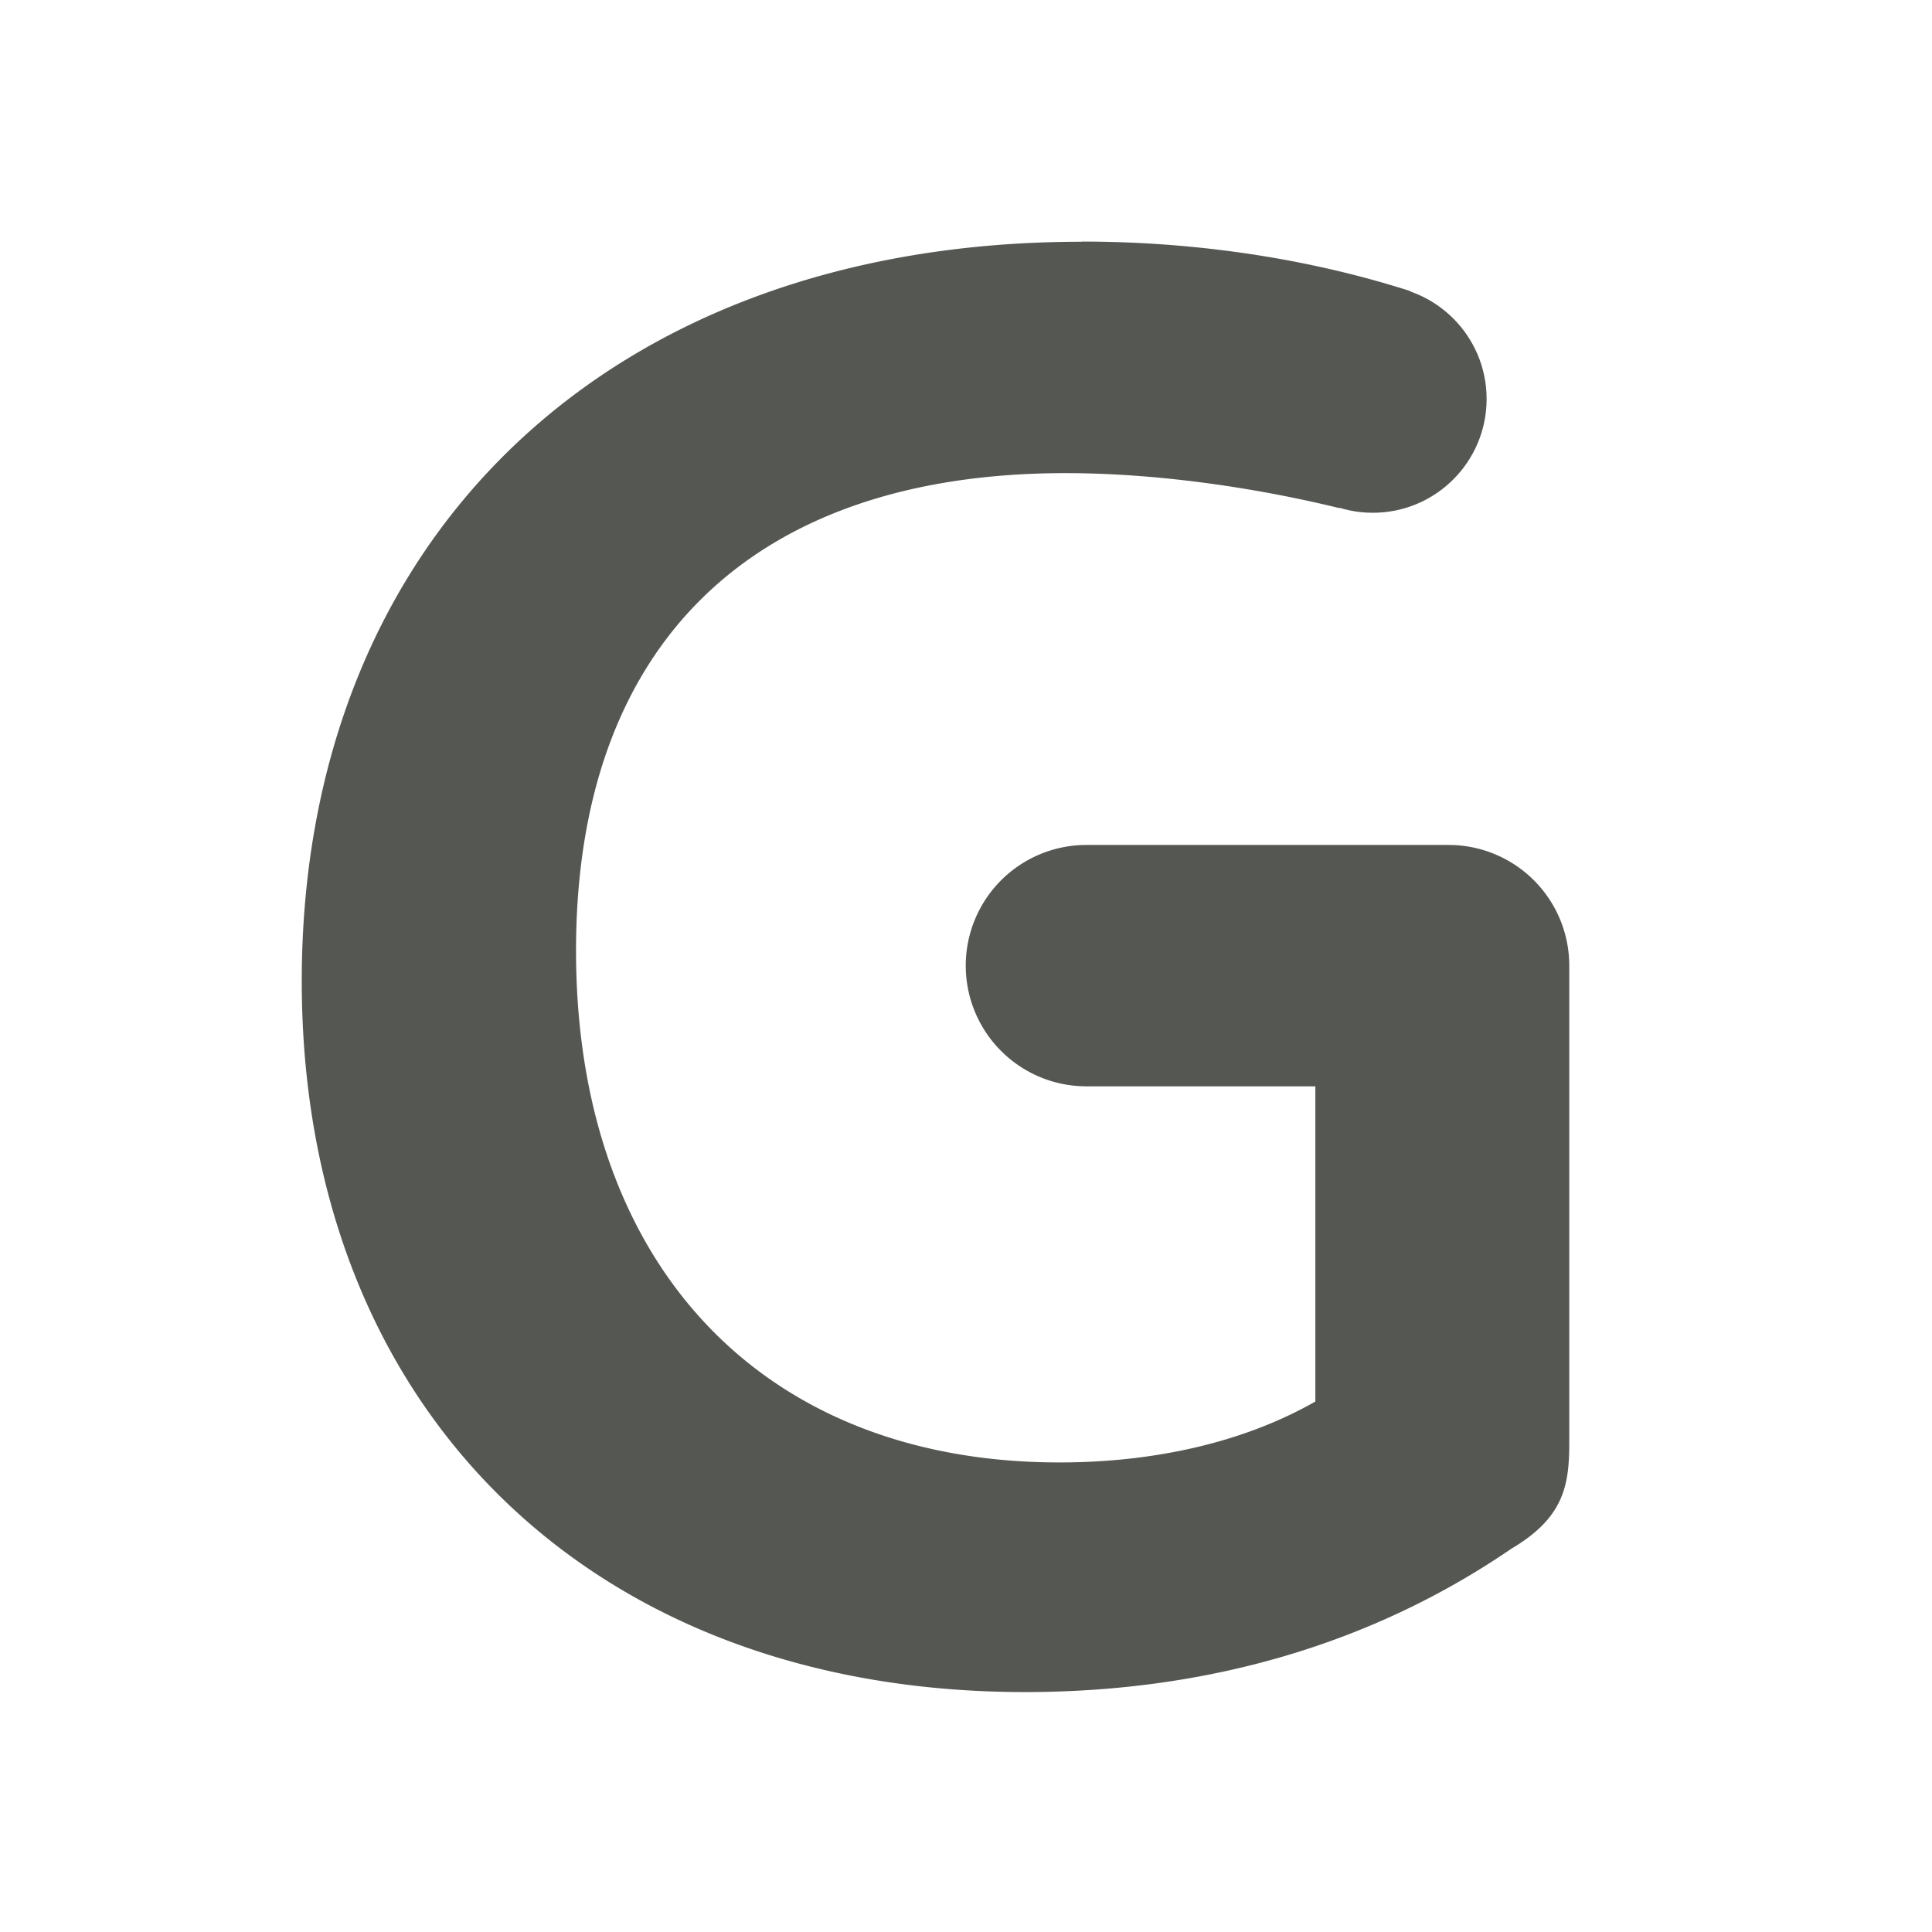 <svg height="32" viewBox="0 0 32 32" width="32" xmlns="http://www.w3.org/2000/svg"><g fill="#555753"><path d="m18.428 3.965c-7.855 0-12.946 4.922-12.946 12.271 0 7.079 4.787 11.799 12.001 11.799 3.039 0 5.768-.801 8.074-2.379.875-.517.961-1.054.961-1.763v-7.914a2.003 2.003 0 0 0 -2.003-2.003h-6.01a2.003 2.003 0 0 0 -2.003 2.003 2.003 2.003 0 0 0 2.003 2.003h3.799v5.231c-1.18.674-2.663 1.011-4.247 1.011-4.922 0-8.023-3.27-8.023-8.495 0-5.057 2.9-7.924 8.125-7.924 1.459 0 3.084.224 4.545.581l1.176-3.602c-1.661-.533-3.536-.822-5.451-.822z" stroke-width=".843" transform="matrix(.998 0 0 .998 -.473 .047)"/><circle cx="22.738" cy="6.608" r="1.885" stroke-width="1.168"/></g></svg>